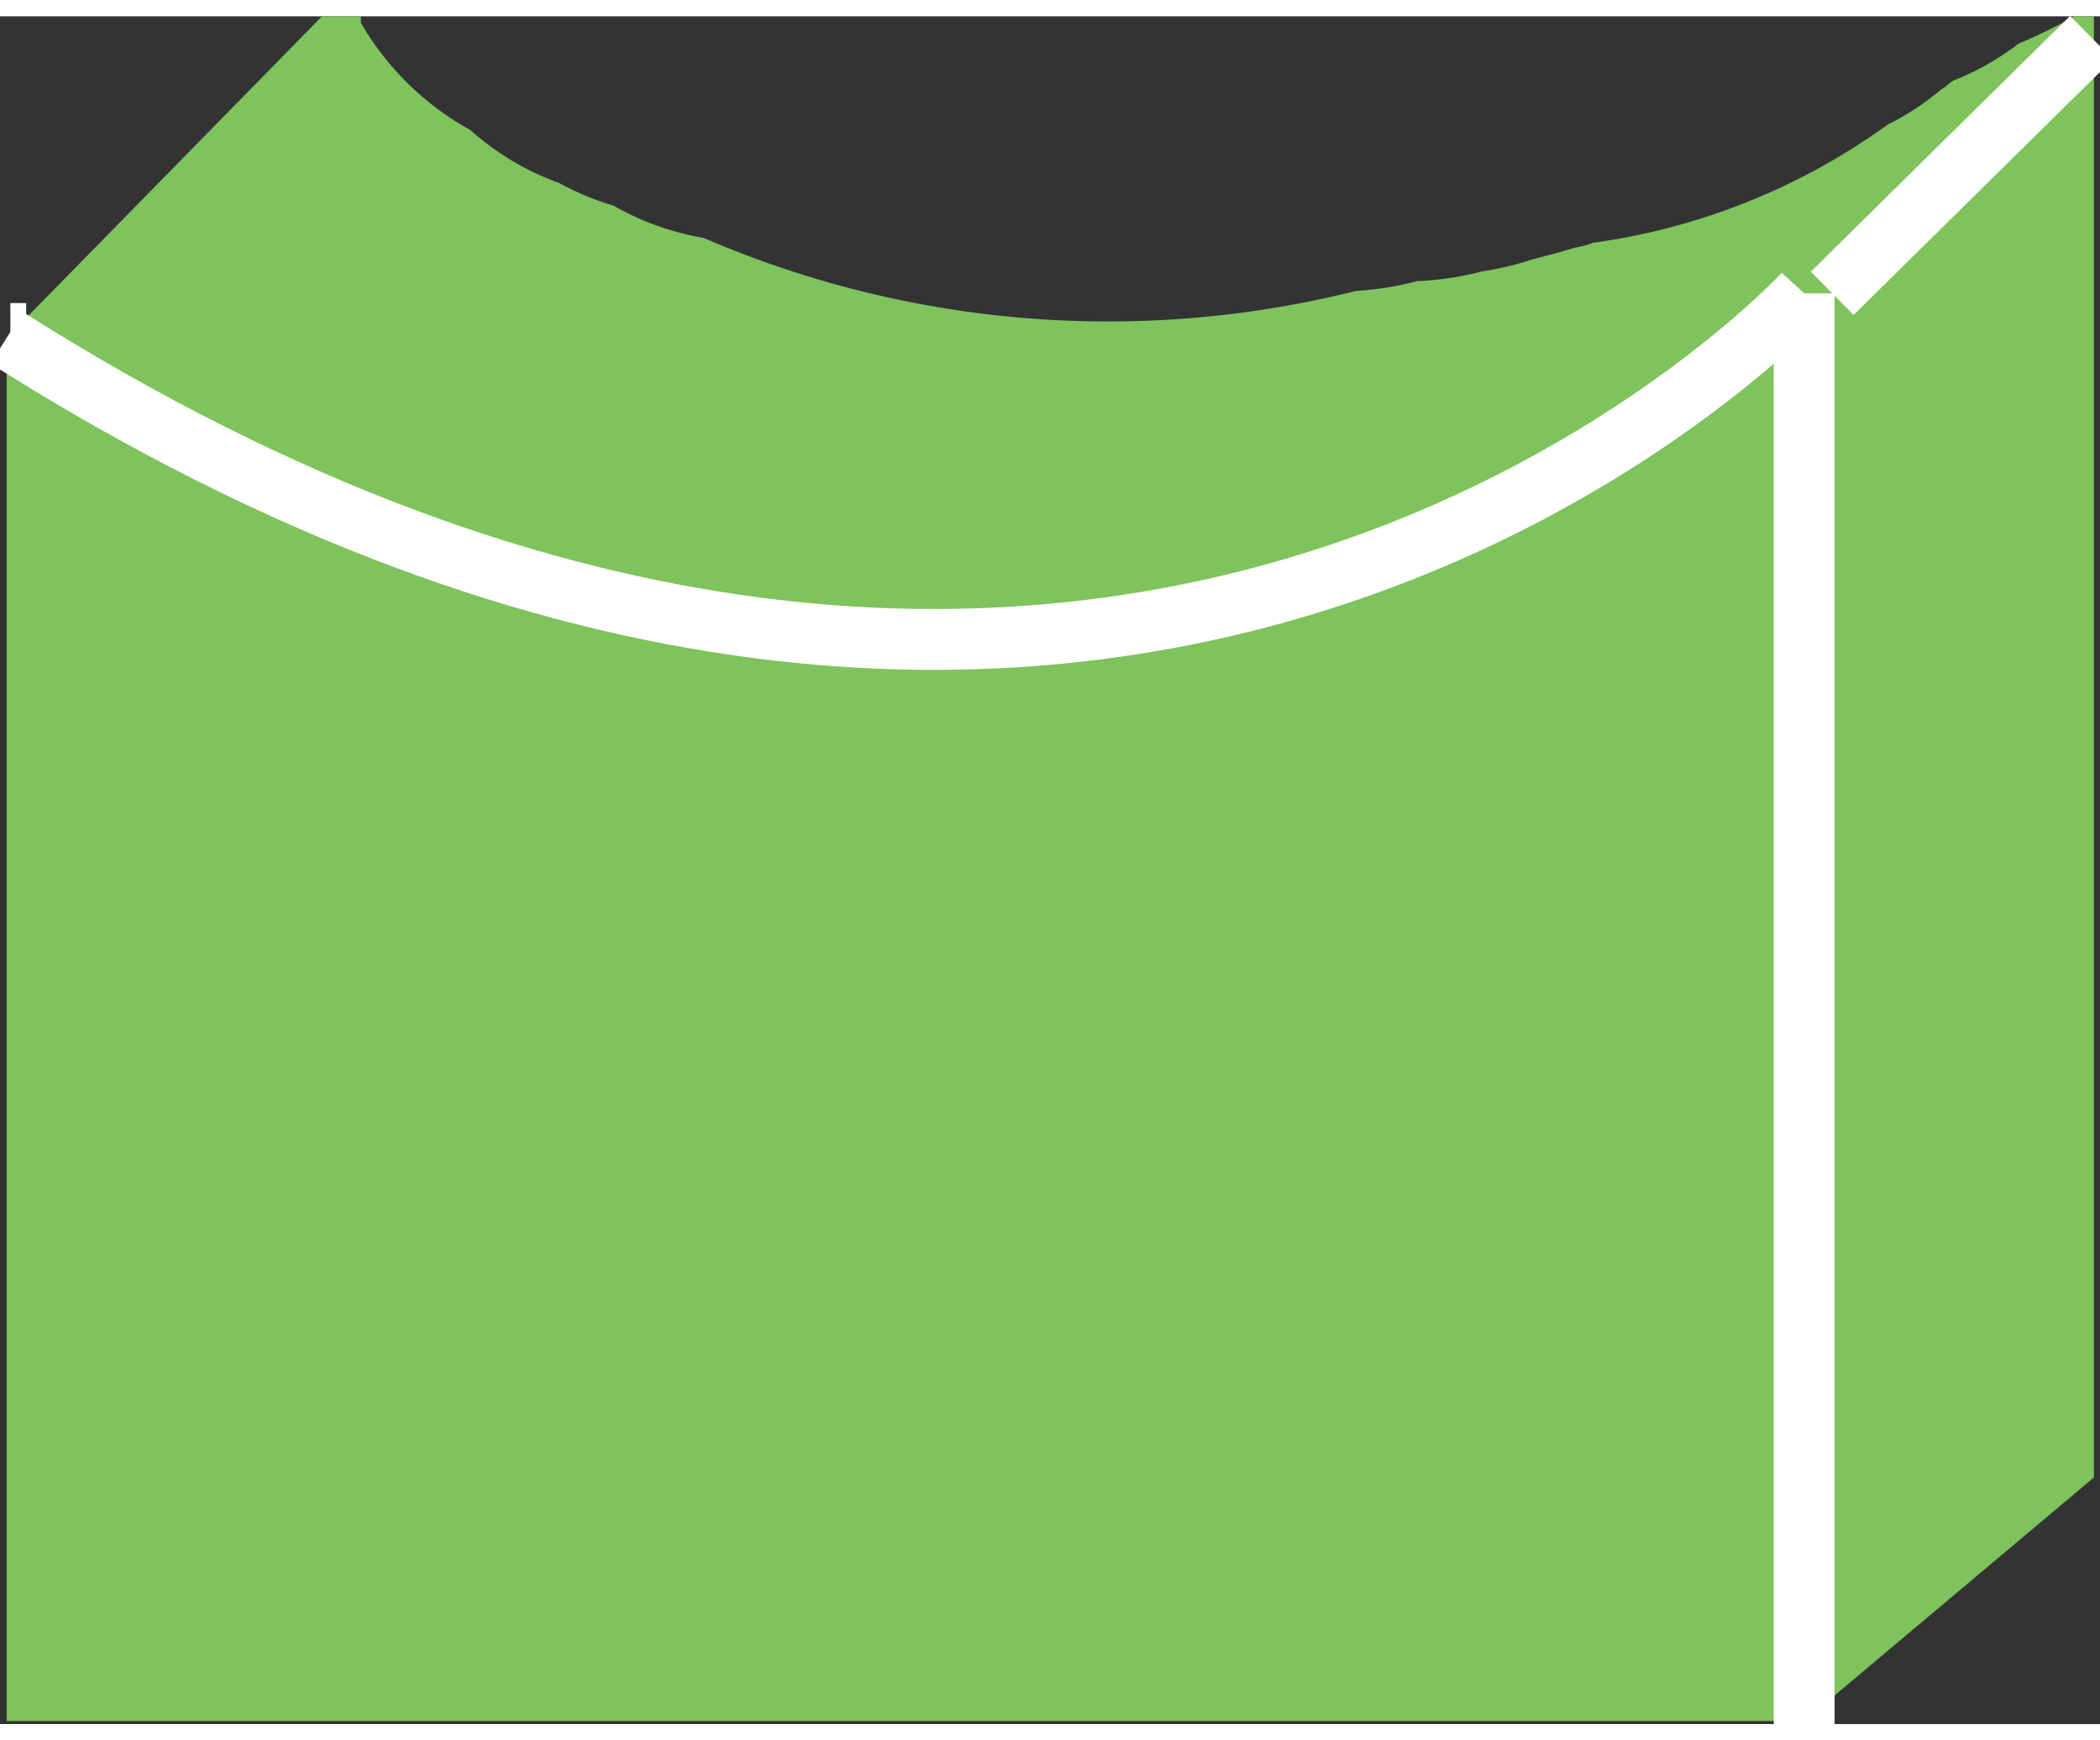 <svg xmlns="http://www.w3.org/2000/svg" width="35" height="29" viewBox="0 0 34.5 28.05">
    <rect x="0" y="0" width="34.5" height="28.05" fill="#333333" stroke="none"/>
    <defs>
        <style>
            .cls-1,.cls-3{fill:none;stroke-width:1.0px;}.cls-1{stroke:#fff;}.cls-2{fill:#7EC35C;}.cls-3{stroke:#ffffff;}
        </style>
    </defs>
    <title>
        Asset 2
    </title>
    <g id="Layer_2" data-name="Layer 2">
        <g id="Layer_1-2" data-name="Layer 1">
            <g id="Layer_2-2" data-name="Layer 2">
                <g id="Layer_1-2-2" data-name="Layer 1-2">
                    <polyline points="0.17 5.21 0.17 5.21 0.43 5.21" class="cls-1"/>
                    <path d="M34.08,0a8.72,8.72,0,0,1-.92.45,4.38,4.38,0,0,1-1.08.61c-.07.05-.13.11-.2.15a4.36,4.36,0,0,1-.87.57,10.75,10.75,0,0,1-4.84,1.94,1.47,1.47,0,0,1-.3.08l-.23.07L25.15,4a4.92,4.92,0,0,1-.8.19,5.1,5.1,0,0,1-1.07.16,5.1,5.1,0,0,1-1,.16,16.78,16.78,0,0,1-10.72-.87,4.48,4.48,0,0,1-1.48-.53,4.53,4.53,0,0,1-.89-.37,4.43,4.43,0,0,1-1.46-.87A4.71,4.71,0,0,1,5.93.11l0-.11H5.29L.11,5.28V28H29.64l4.76-4,0-24Z" class="cls-2"/>
                    <path d="M29.64,4.55h0S18.36,16.84.11,5.28h0" class="cls-1"/>
                    <polyline points="29.64 4.55 29.64 4.55 29.64 4.62 29.64 28.05" class="cls-1"/>
                    <line x1="30.1" x2="34.36" y1="4.55" y2="0.35" class="cls-3"/>
                </g>
            </g>
        </g>
    </g>
</svg>
